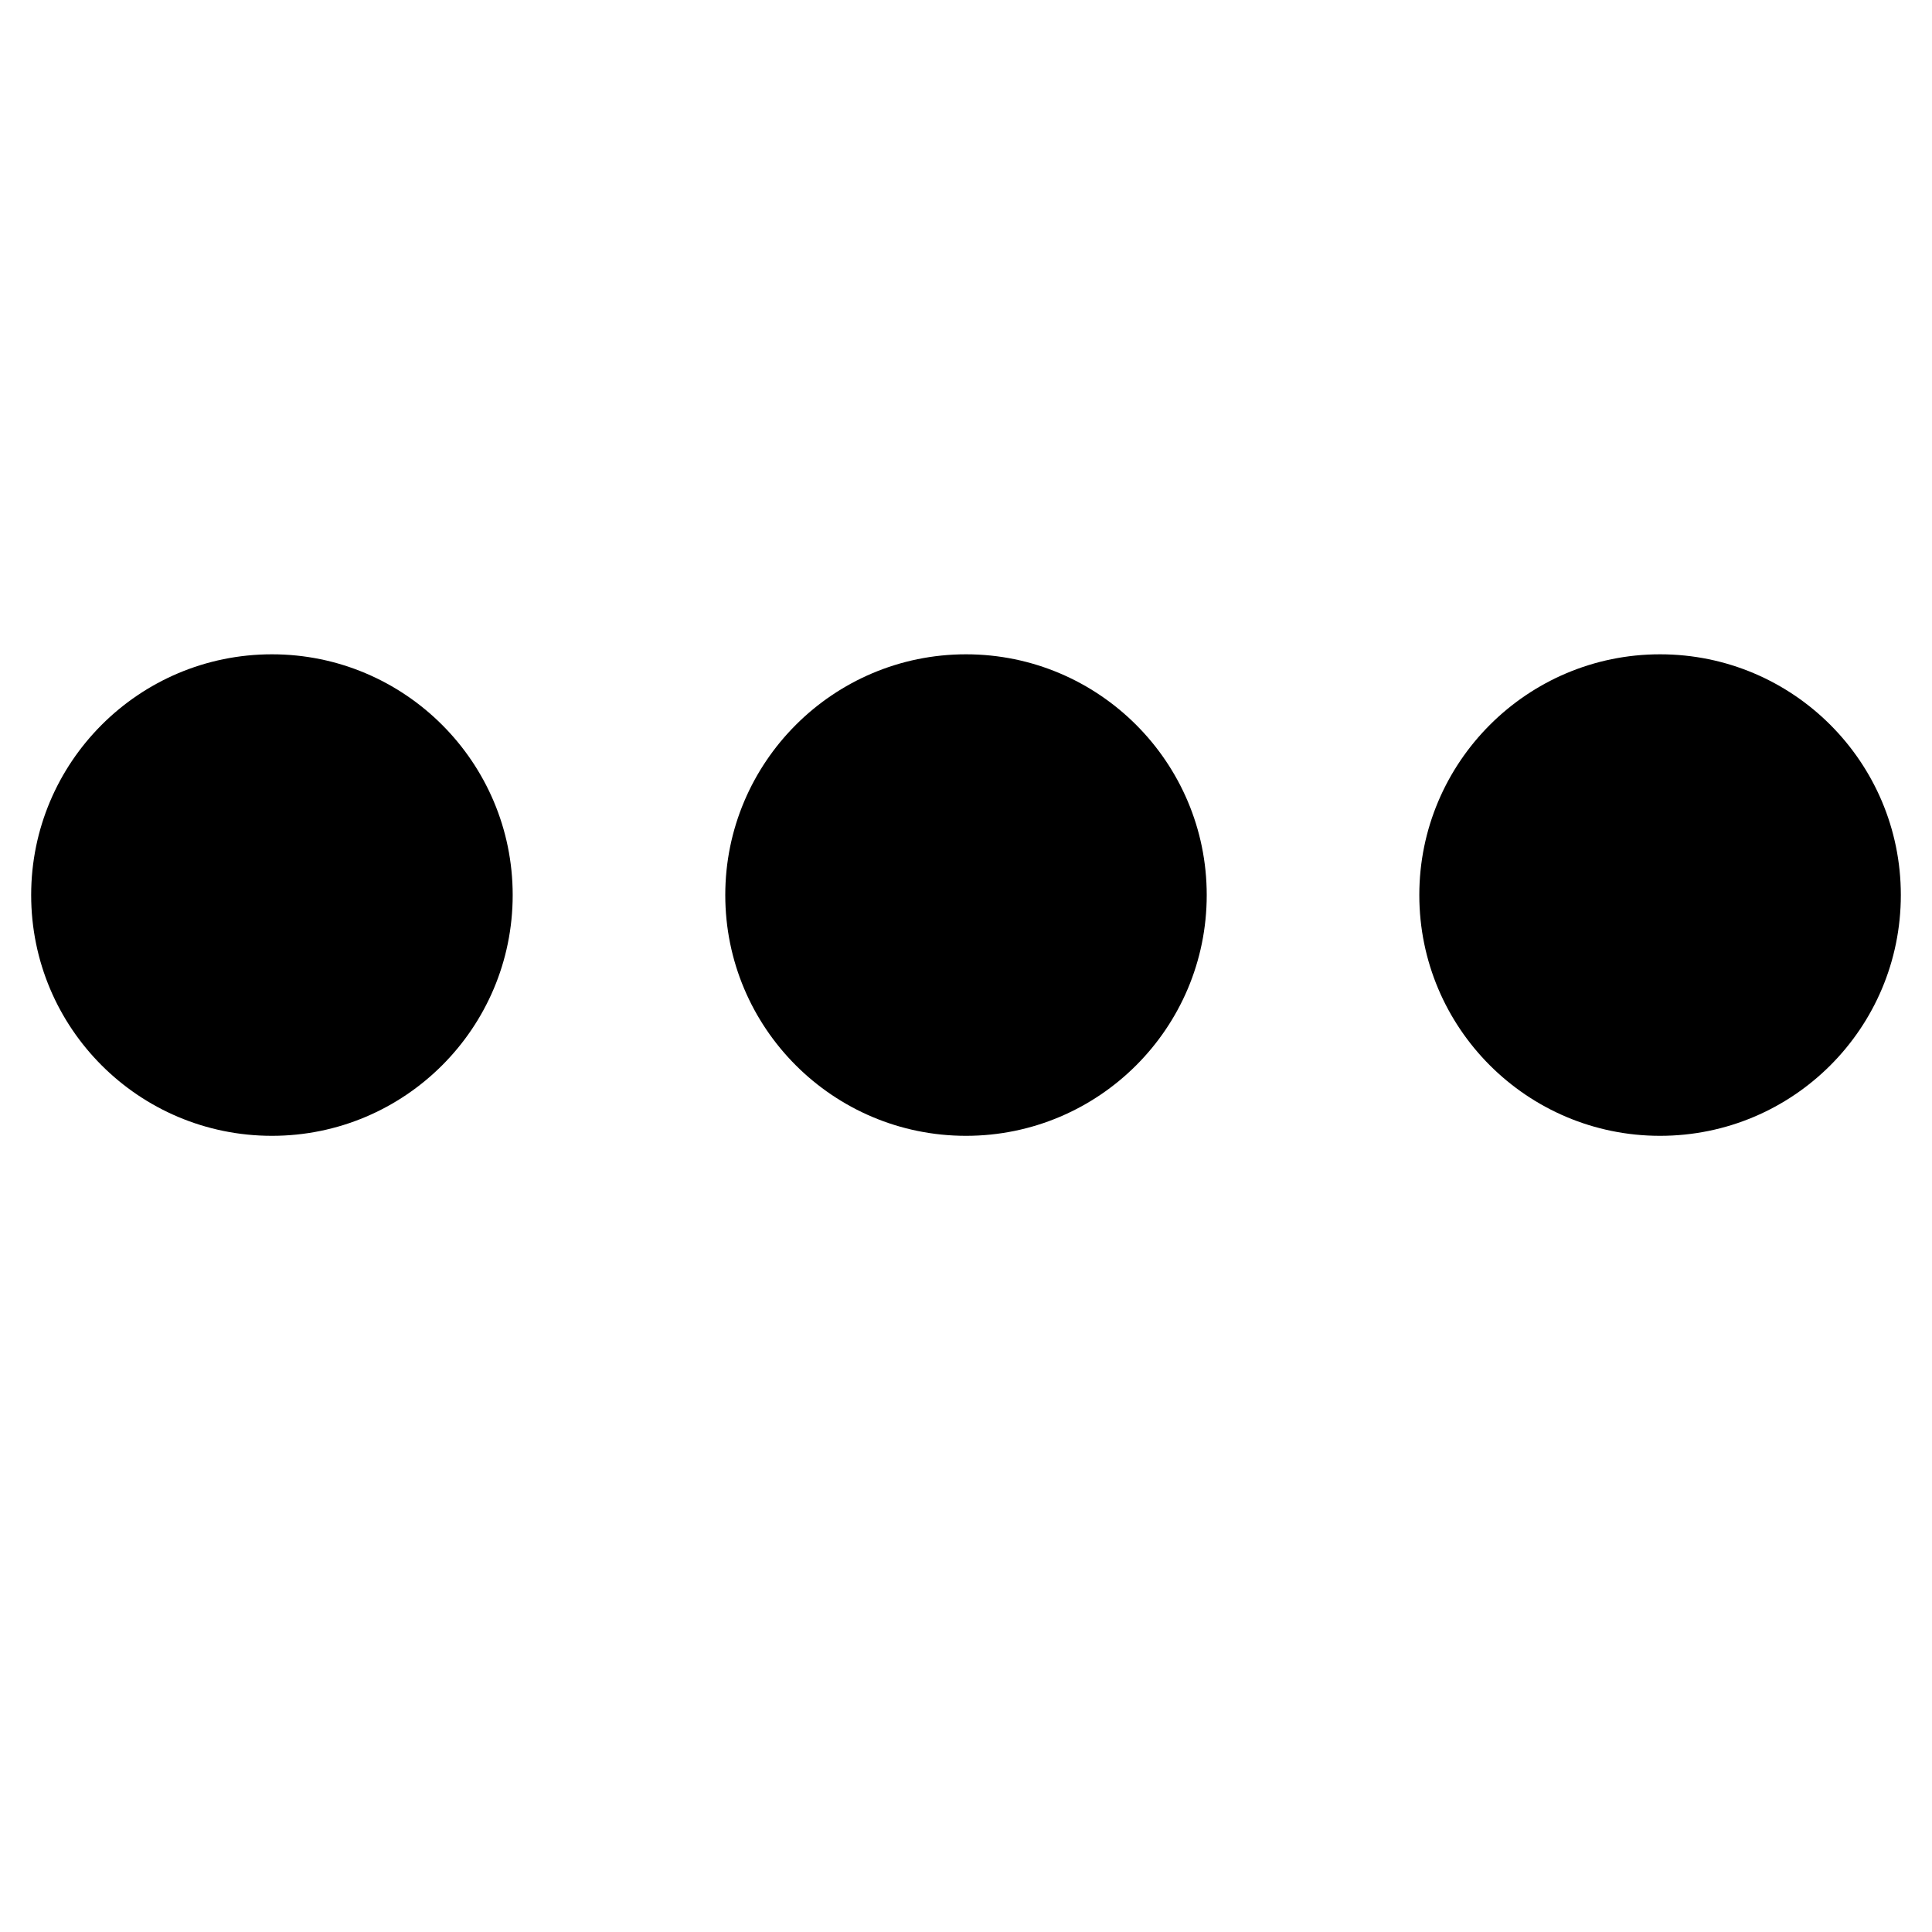 <svg xmlns="http://www.w3.org/2000/svg" xmlns:xlink="http://www.w3.org/1999/xlink" width="40" zoomAndPan="magnify" viewBox="0 0 30 30" height="40" preserveAspectRatio="xMidYMid meet" version="1.0"><defs><clipPath id="14153a978f"><path d="M 0.484 10.16 L 7.961 10.16 L 7.961 17.637 L 0.484 17.637 Z M 0.484 10.16 " clip-rule="nonzero"/></clipPath><clipPath id="2d28345f48"><path d="M 4.223 10.16 C 2.156 10.16 0.484 11.836 0.484 13.898 C 0.484 15.965 2.156 17.637 4.223 17.637 C 6.285 17.637 7.961 15.965 7.961 13.898 C 7.961 11.836 6.285 10.16 4.223 10.16 " clip-rule="nonzero"/></clipPath><clipPath id="d727c3d55d"><path d="M 11.262 10.16 L 18.738 10.16 L 18.738 17.637 L 11.262 17.637 Z M 11.262 10.16 " clip-rule="nonzero"/></clipPath><clipPath id="7c47a9c7b8"><path d="M 15 10.16 C 12.938 10.16 11.262 11.836 11.262 13.898 C 11.262 15.965 12.938 17.637 15 17.637 C 17.062 17.637 18.738 15.965 18.738 13.898 C 18.738 11.836 17.062 10.16 15 10.16 " clip-rule="nonzero"/></clipPath><clipPath id="8f88c7b429"><path d="M 22.039 10.16 L 29.516 10.16 L 29.516 17.637 L 22.039 17.637 Z M 22.039 10.16 " clip-rule="nonzero"/></clipPath><clipPath id="c5558c34b3"><path d="M 25.777 10.16 C 23.715 10.16 22.039 11.836 22.039 13.898 C 22.039 15.965 23.715 17.637 25.777 17.637 C 27.844 17.637 29.516 15.965 29.516 13.898 C 29.516 11.836 27.844 10.16 25.777 10.16 " clip-rule="nonzero"/></clipPath></defs><g clip-path="url(#14153a978f)"><g clip-path="url(#2d28345f48)"><path fill="#000000" d="M 0.484 10.16 L 7.961 10.16 L 7.961 17.637 L 0.484 17.637 Z M 0.484 10.16 " fill-opacity="1" fill-rule="nonzero"/></g></g><g clip-path="url(#d727c3d55d)"><g clip-path="url(#7c47a9c7b8)"><path fill="#000000" d="M 11.262 10.16 L 18.738 10.16 L 18.738 17.637 L 11.262 17.637 Z M 11.262 10.16 " fill-opacity="1" fill-rule="nonzero"/></g></g><g clip-path="url(#8f88c7b429)"><g clip-path="url(#c5558c34b3)"><path fill="#000000" d="M 22.039 10.16 L 29.516 10.16 L 29.516 17.637 L 22.039 17.637 Z M 22.039 10.16 " fill-opacity="1" fill-rule="nonzero"/></g></g></svg>